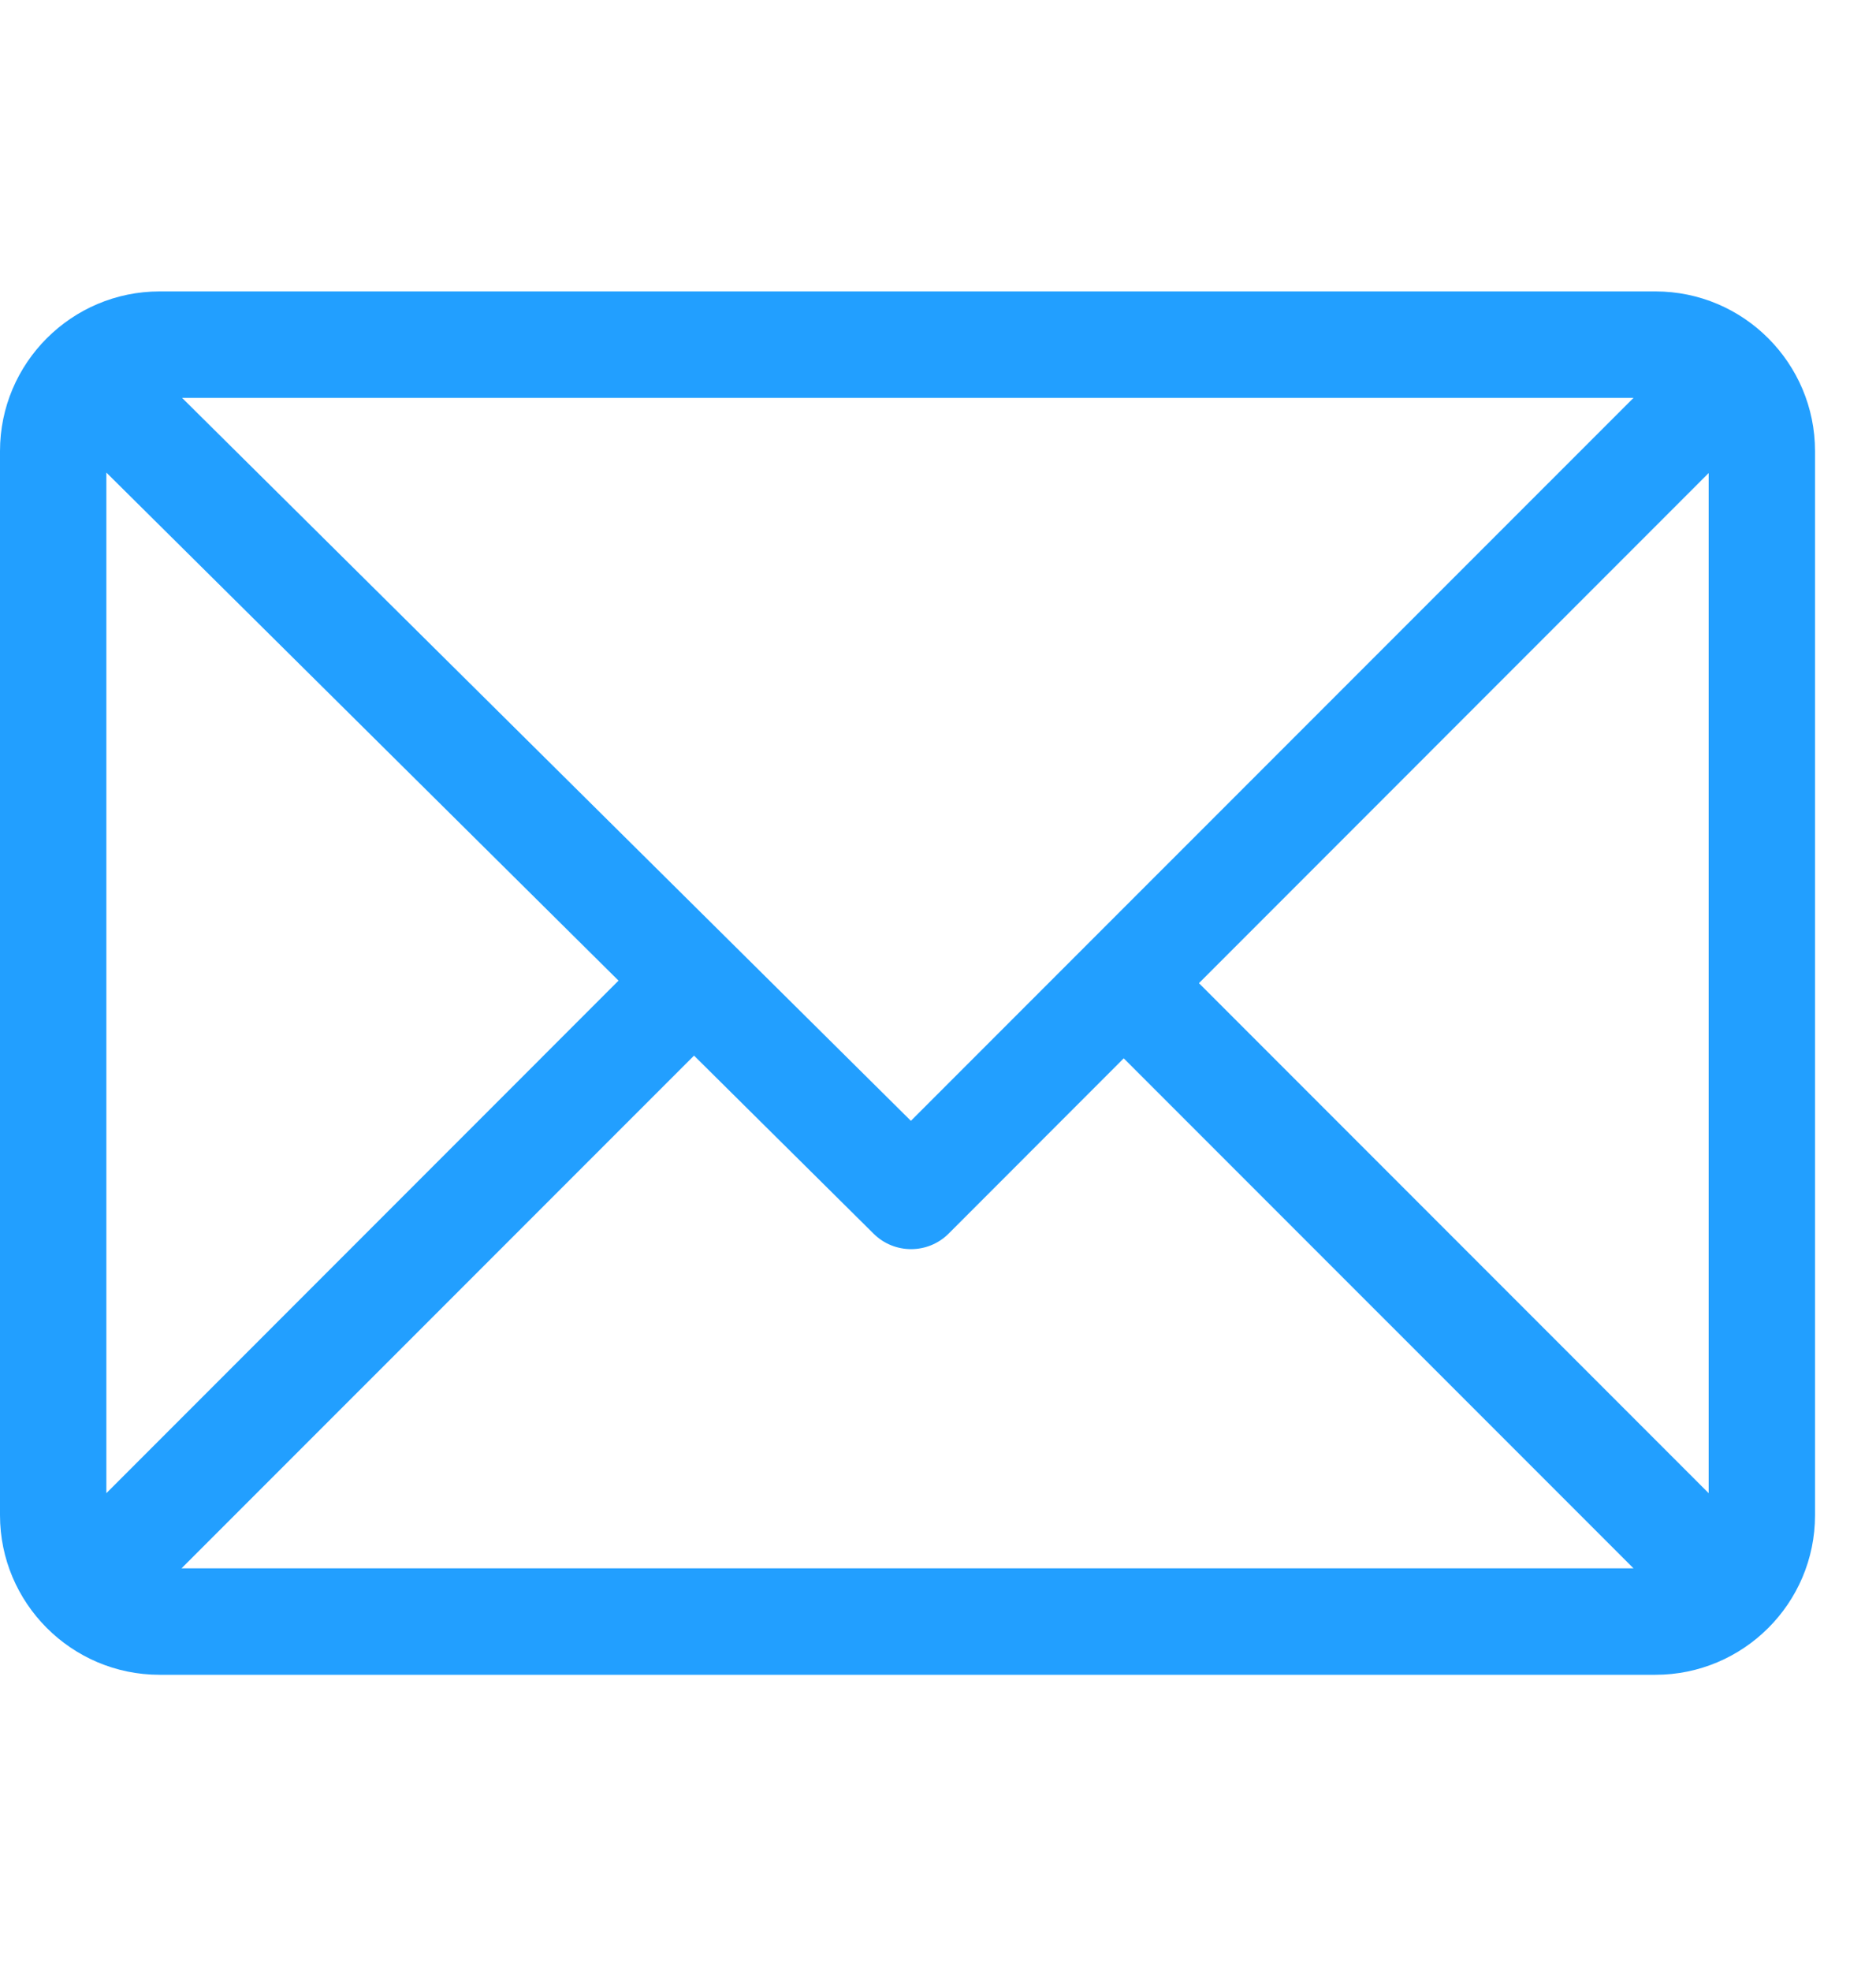 <svg width="20" height="21" viewBox="0 0 20 21" fill="none" xmlns="http://www.w3.org/2000/svg">
<g clip-path="url(#clip0_42_14664)">
<path fill-rule="evenodd" clip-rule="evenodd" d="M17.649 3.105H1.701C0.764 3.105 0 3.868 0 4.806V16.144C0 17.078 0.761 17.844 1.701 17.844H17.649C18.584 17.844 19.35 17.084 19.35 16.144V4.806C19.35 3.871 18.589 3.105 17.649 3.105ZM17.415 4.239L9.711 11.942L1.941 4.239H17.415ZM1.134 15.909V5.035L6.594 10.448L1.134 15.909ZM1.935 16.71L7.399 11.247L9.314 13.145C9.535 13.364 9.893 13.364 10.114 13.143L11.98 11.276L17.415 16.71H1.935ZM18.216 15.909L12.782 10.475L18.216 5.04V15.909Z" fill="#229FFF"/>
</g>
<defs>
<clipPath id="clip0_42_14664">
<rect width="19.35" height="19.35" fill="white" transform="translate(0 0.8)"/>
</clipPath>
</defs>
</svg>
